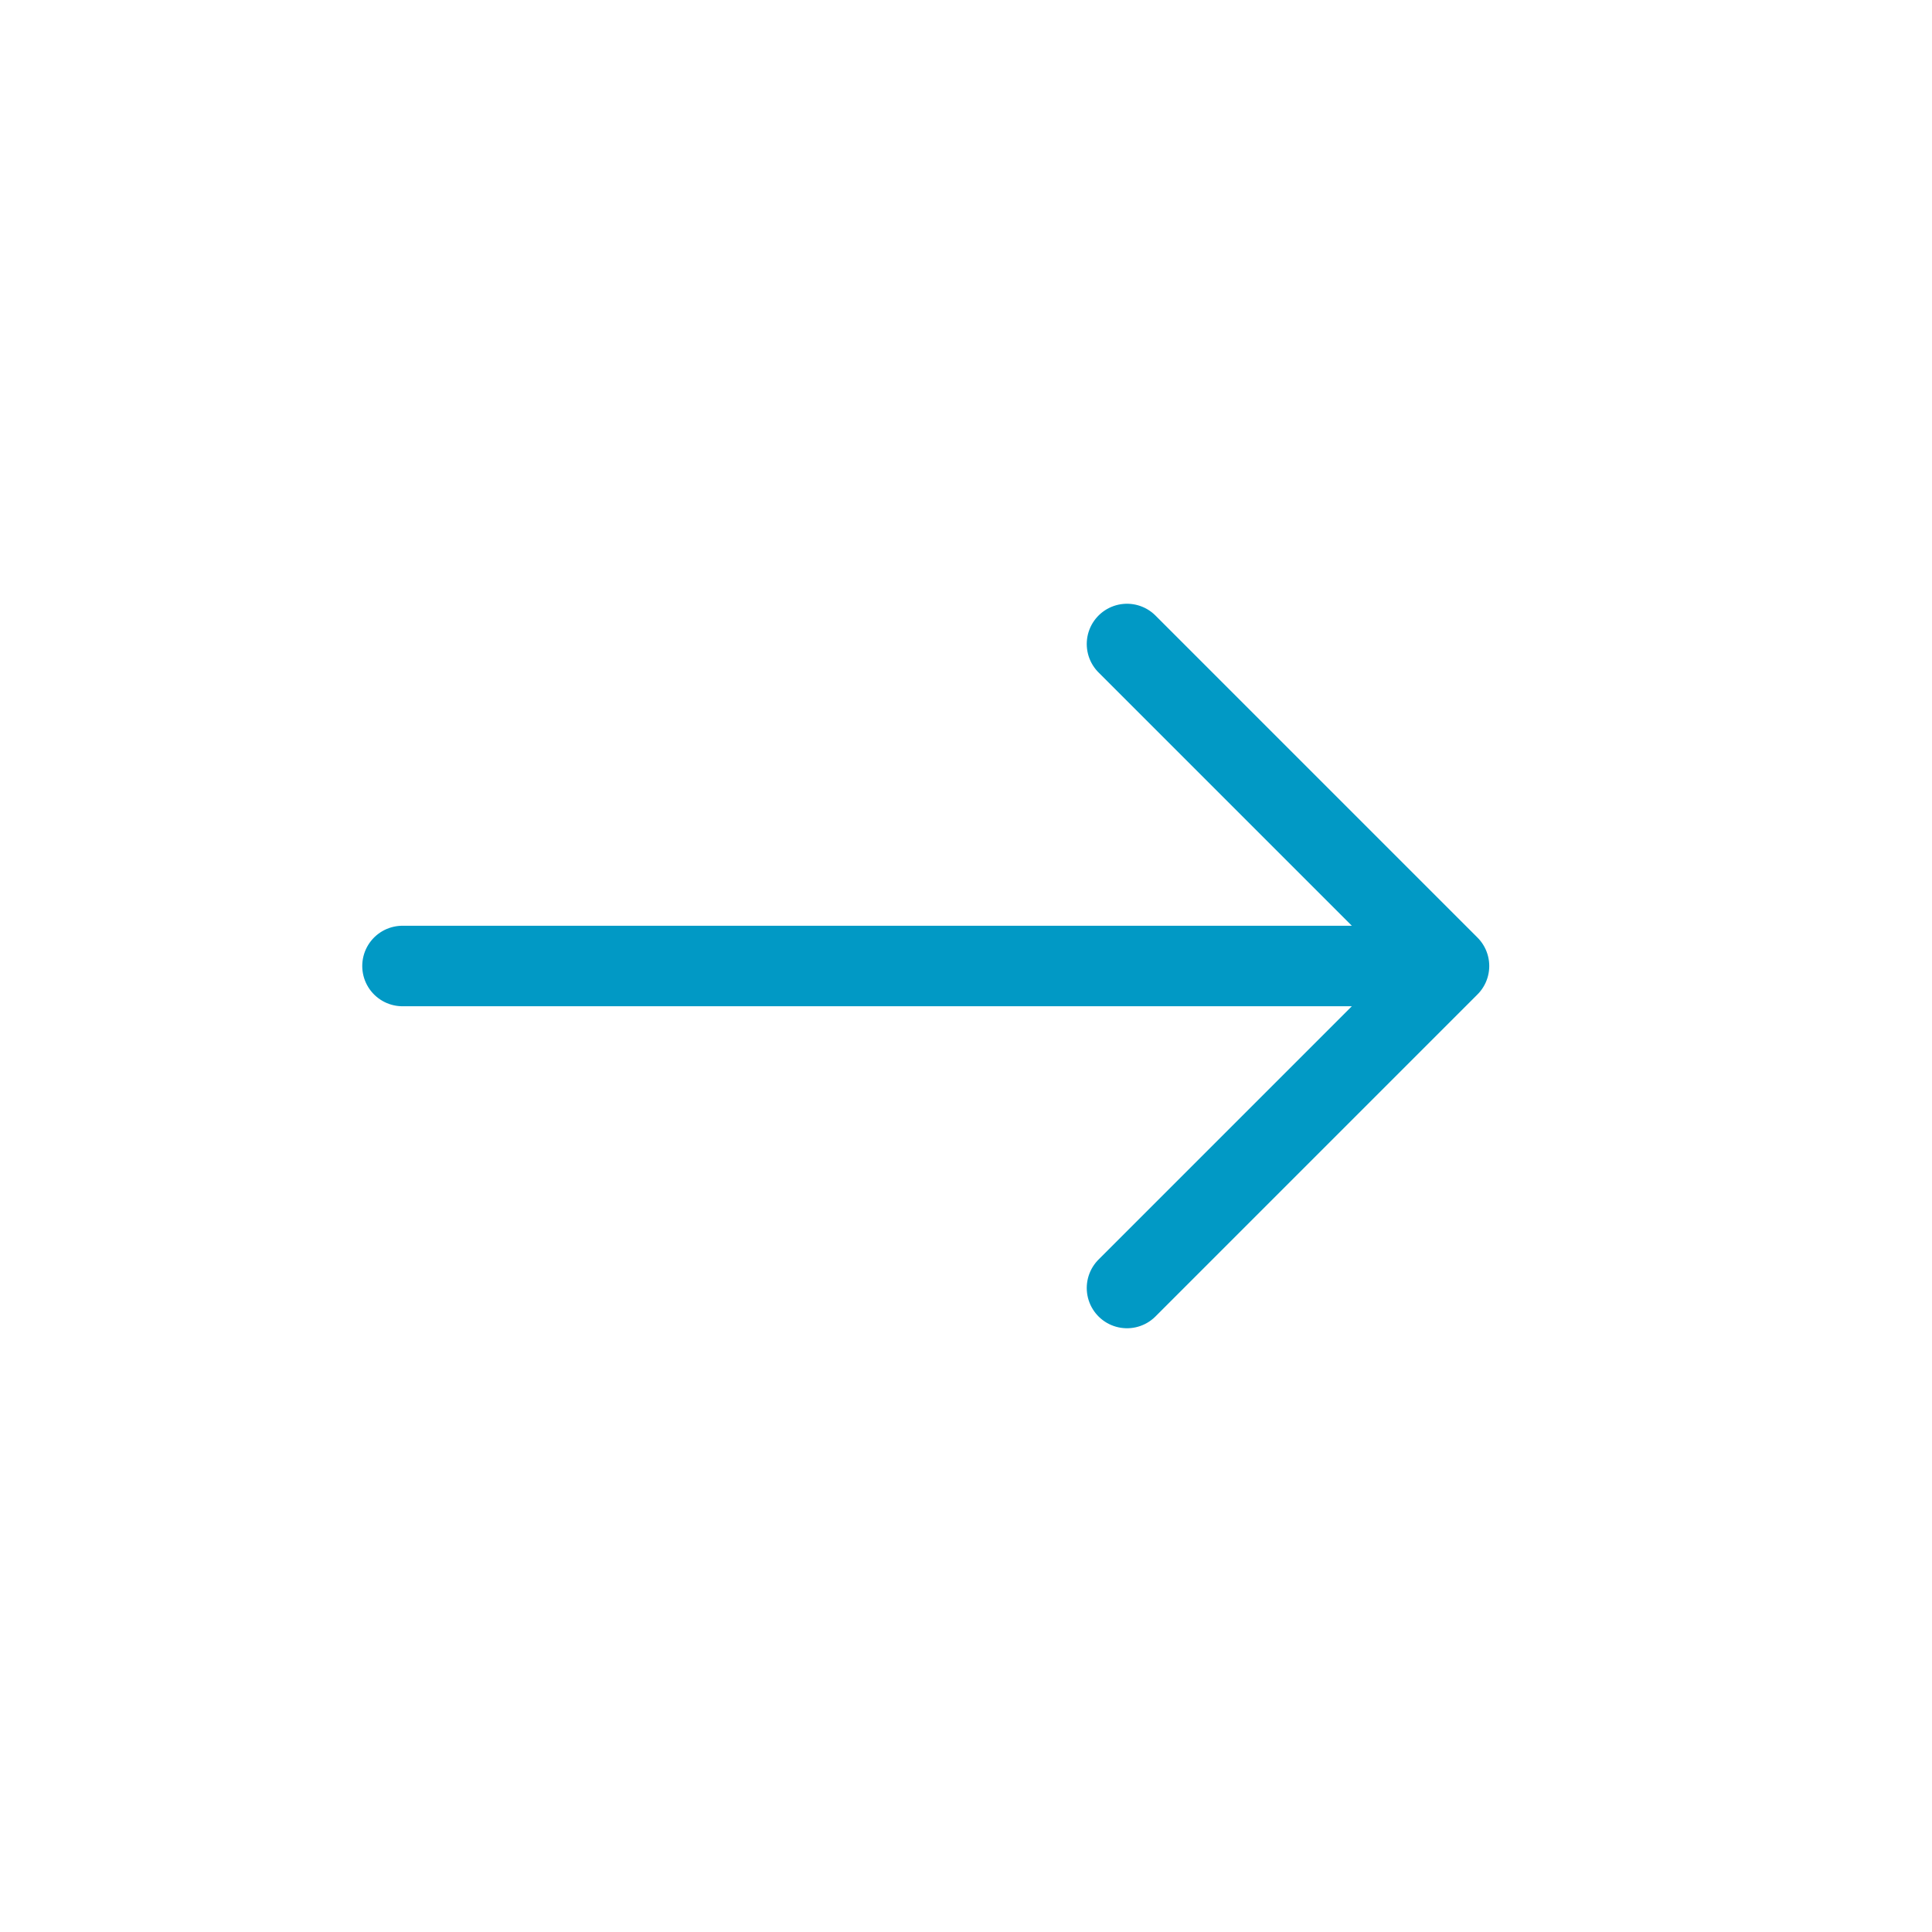 <svg width="48" height="48" viewBox="0 0 48 48" fill="none" xmlns="http://www.w3.org/2000/svg">
<path d="M36 24H10M36 24L28 32M36 24L28 16" stroke="#0199C5" stroke-width="2" stroke-linecap="round" stroke-linejoin="round"/>
</svg>
